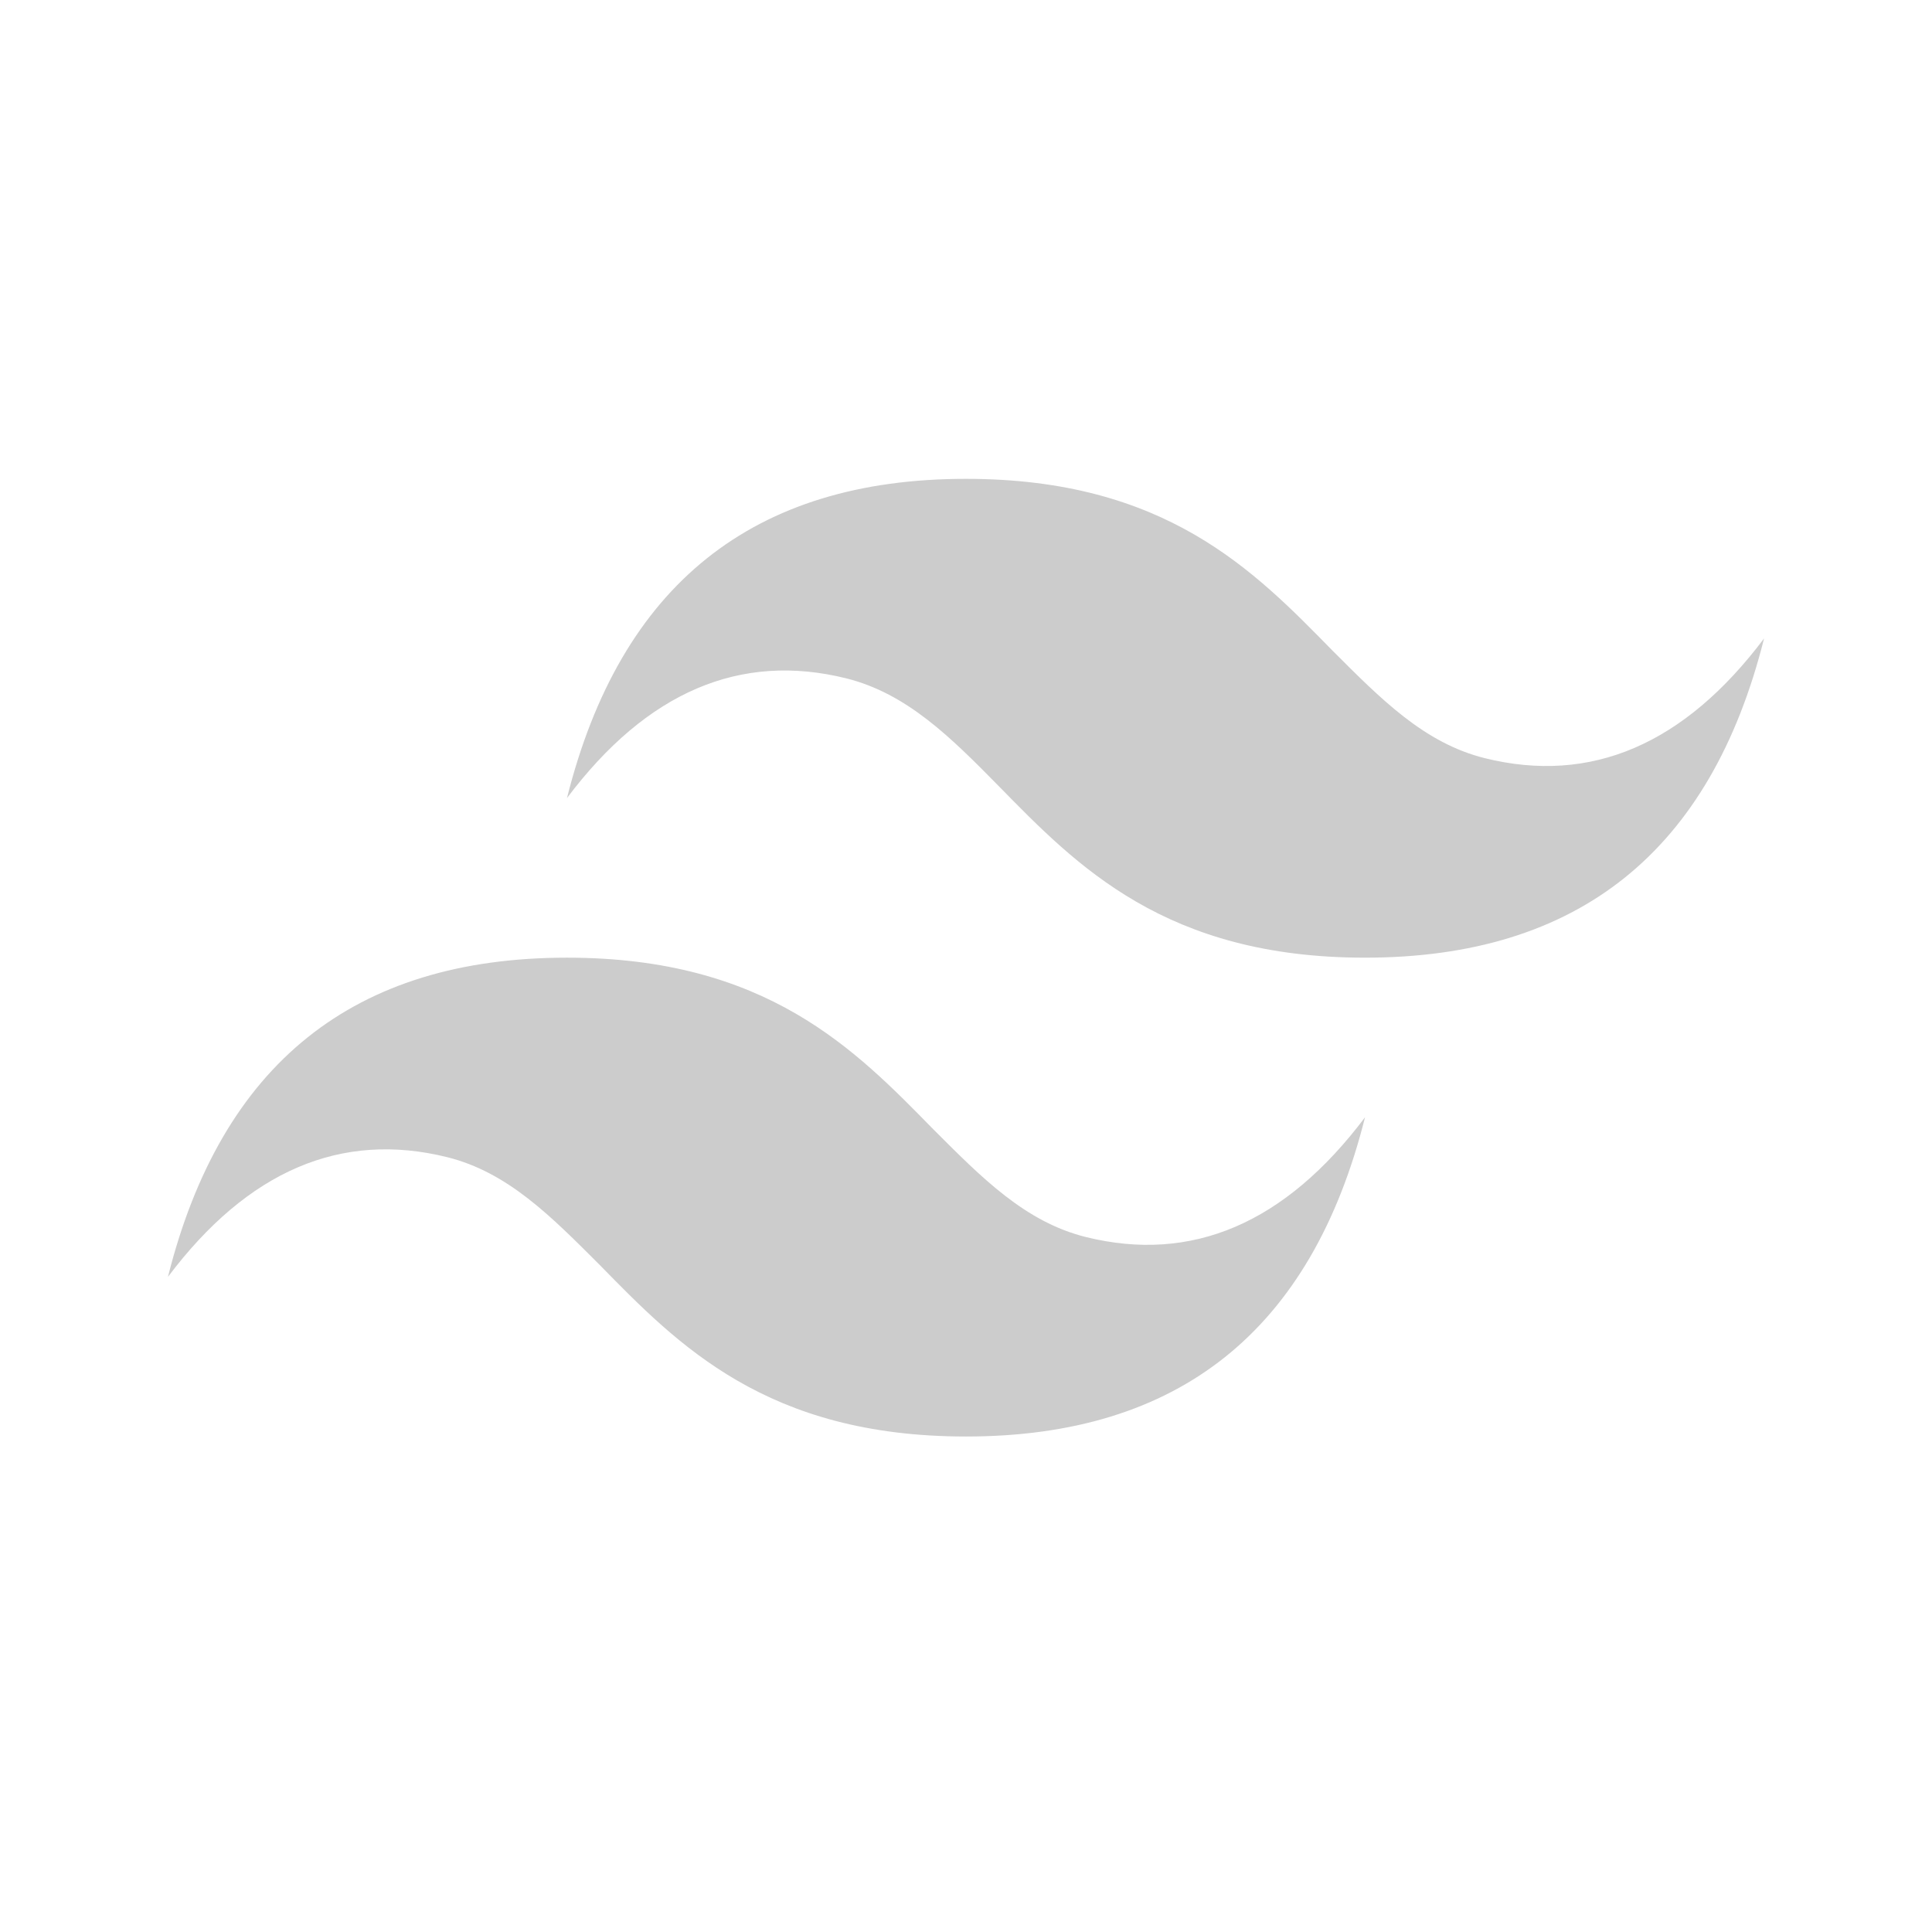 <svg width="116" height="115" viewBox="0 0 116 115" fill="none" xmlns="http://www.w3.org/2000/svg">
<path d="M58 28.75C45.206 28.75 37.252 35.123 34.042 47.917C38.833 41.544 44.44 39.148 50.812 40.729C54.454 41.64 57.09 44.275 59.965 47.198C64.66 51.99 69.979 57.5 81.958 57.5C94.752 57.5 102.706 51.127 105.917 38.333C101.125 44.706 95.519 47.102 89.146 45.521C85.504 44.61 82.917 41.975 79.994 39.052C75.298 34.26 69.979 28.75 58 28.75ZM34.042 57.5C21.248 57.5 13.294 63.873 10.083 76.667C14.875 70.294 20.481 67.898 26.854 69.479C30.496 70.39 33.083 73.025 36.006 75.948C40.702 80.74 46.021 86.25 58 86.25C70.794 86.25 78.748 79.877 81.958 67.083C77.167 73.456 71.56 75.852 65.188 74.271C61.546 73.36 58.958 70.725 56.035 67.802C51.34 63.01 46.021 57.5 34.042 57.5Z" fill="#CCCCCC"/>
</svg>

